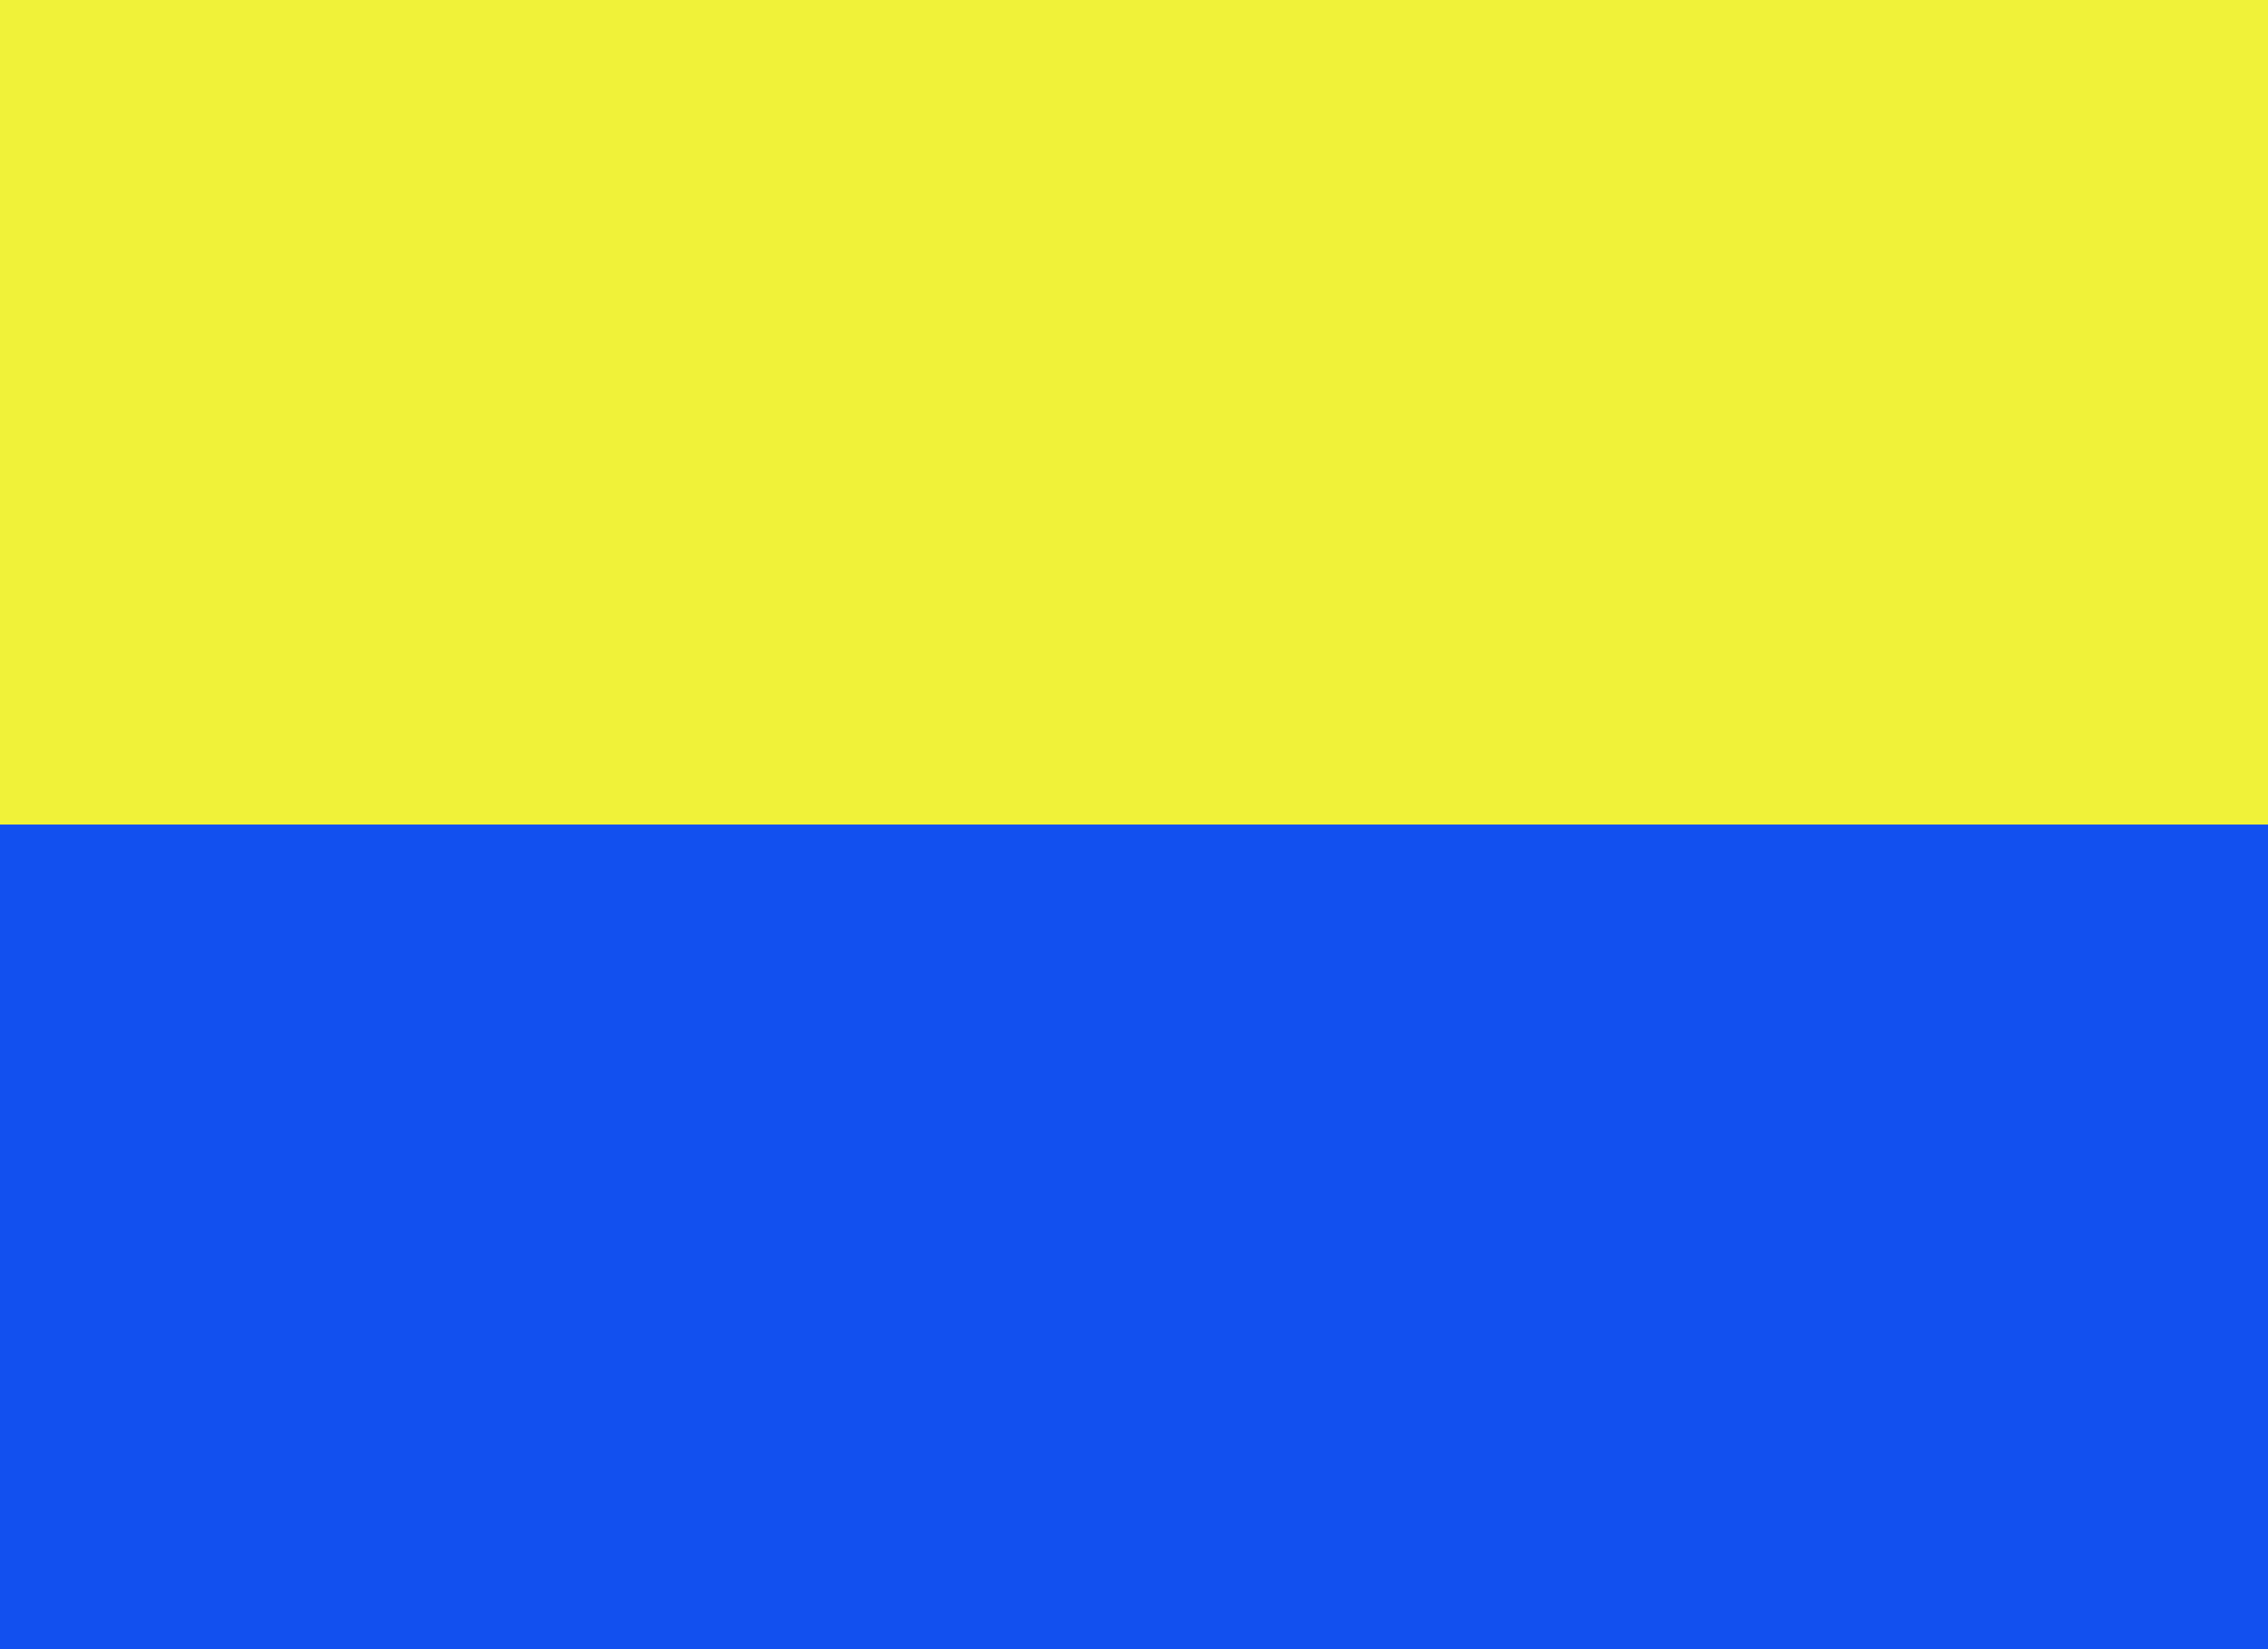<svg width="33" height="24" fill="none" xmlns="http://www.w3.org/2000/svg"><path fill="#C4C4C4" d="M0 0h33v24H0z"/><path fill="#EFF238" d="M0 0h33v12H0z"/><path fill="#1250EF" d="M0 12h33v12H0z"/></svg>